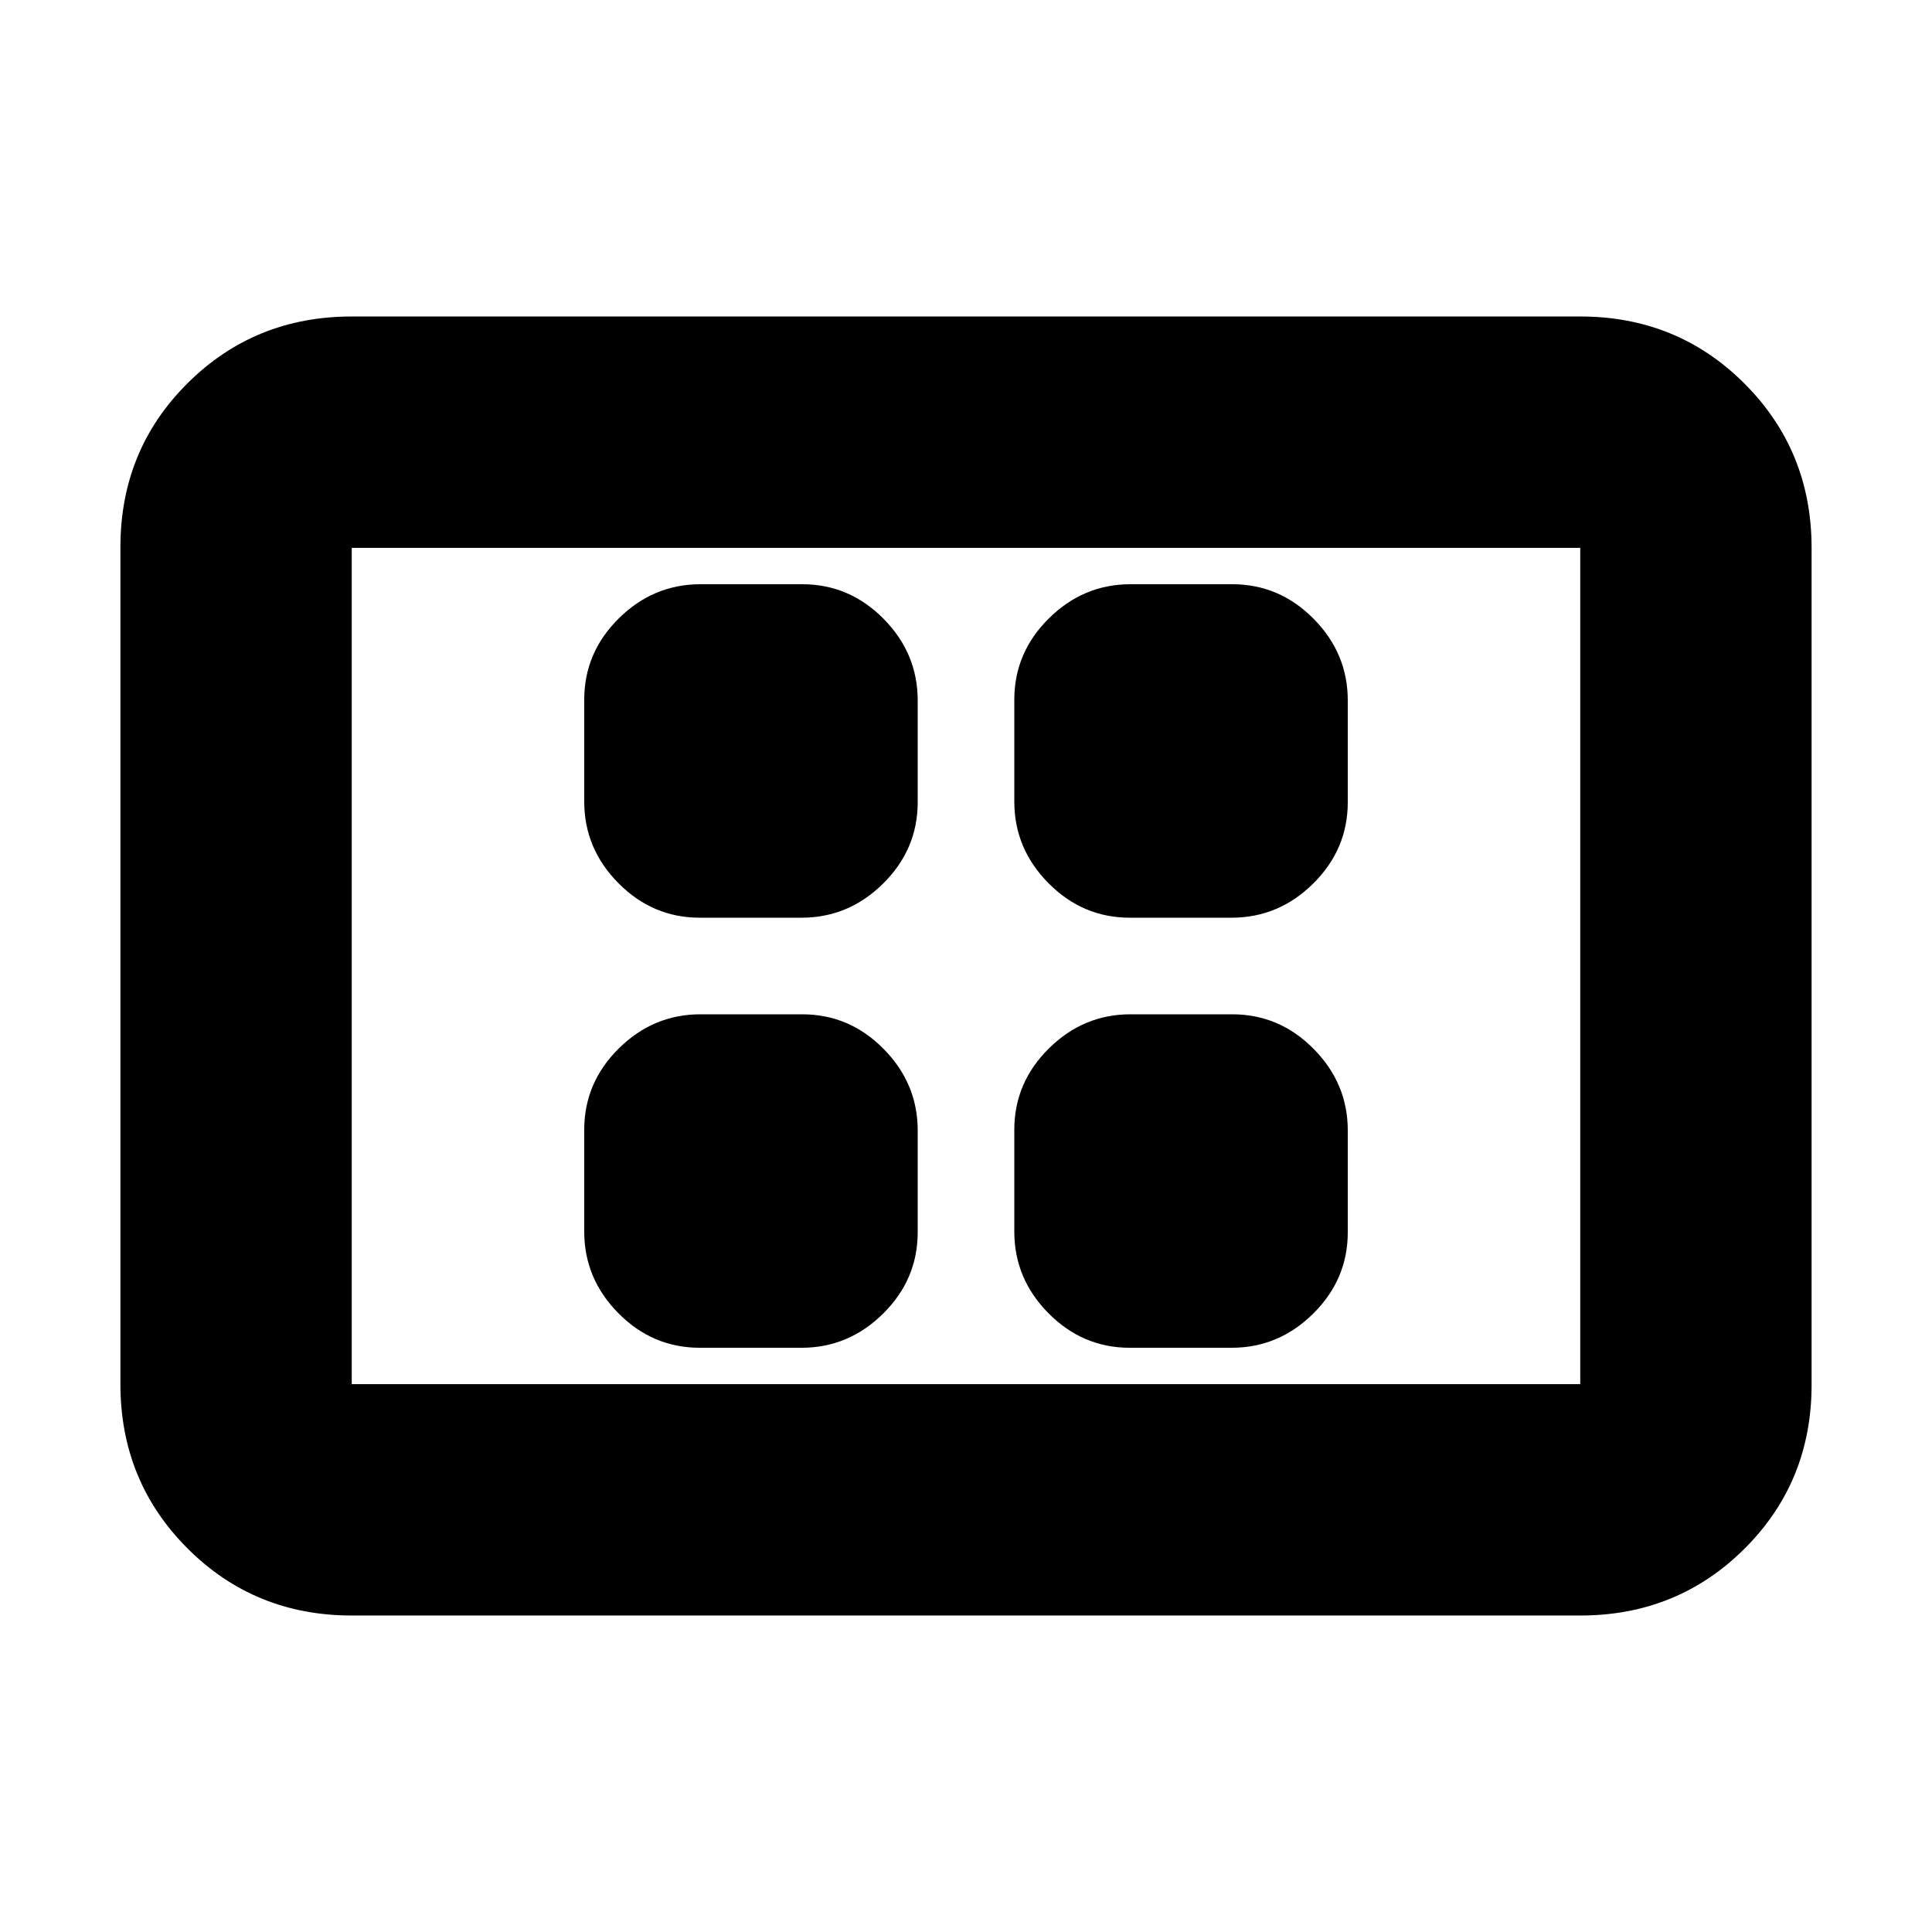 <svg xmlns="http://www.w3.org/2000/svg" height="20" viewBox="0 -960 960 960" width="20"><path d="M347.7-290.3h50.56q23.43 0 40.58-16.99Q456-324.27 456-347.7v-50.56q0-23.43-16.98-40.58Q422.04-456 398.61-456h-50.56q-23.43 0-40.59 16.98-17.16 16.98-17.16 40.41v50.56q0 23.43 16.99 40.59 16.98 17.16 40.41 17.16Zm0-213.7h50.56q23.43 0 40.58-16.98Q456-537.96 456-561.39v-50.56q0-23.43-16.98-40.59-16.98-17.16-40.41-17.16h-50.56q-23.43 0-40.59 16.99-17.16 16.98-17.16 40.41v50.56q0 23.43 16.99 40.58Q324.27-504 347.7-504Zm213.69 213.7h50.56q23.43 0 40.59-16.99 17.16-16.98 17.16-40.41v-50.56q0-23.43-16.99-40.58Q635.73-456 612.3-456h-50.56q-23.43 0-40.58 16.98Q504-422.04 504-398.61v50.56q0 23.43 16.98 40.59 16.98 17.16 40.41 17.16Zm0-213.7h50.56q23.43 0 40.59-16.98 17.16-16.98 17.16-40.41v-50.56q0-23.43-16.99-40.59-16.98-17.16-40.41-17.16h-50.56q-23.43 0-40.58 16.99Q504-635.73 504-612.3v50.56q0 23.43 16.98 40.58Q537.96-504 561.39-504ZM174.78-157.26q-48.27 0-81.61-33.35-33.34-33.36-33.34-81.65v-415.81q0-48.29 33.34-81.48 33.34-33.19 81.61-33.19h610.44q48.27 0 81.61 33.35 33.34 33.36 33.34 81.65v415.81q0 48.29-33.34 81.48-33.34 33.19-81.61 33.19H174.78Zm0-114.96h610.44v-415.56H174.78v415.56Zm0 0v-415.56 415.56Z"/></svg>